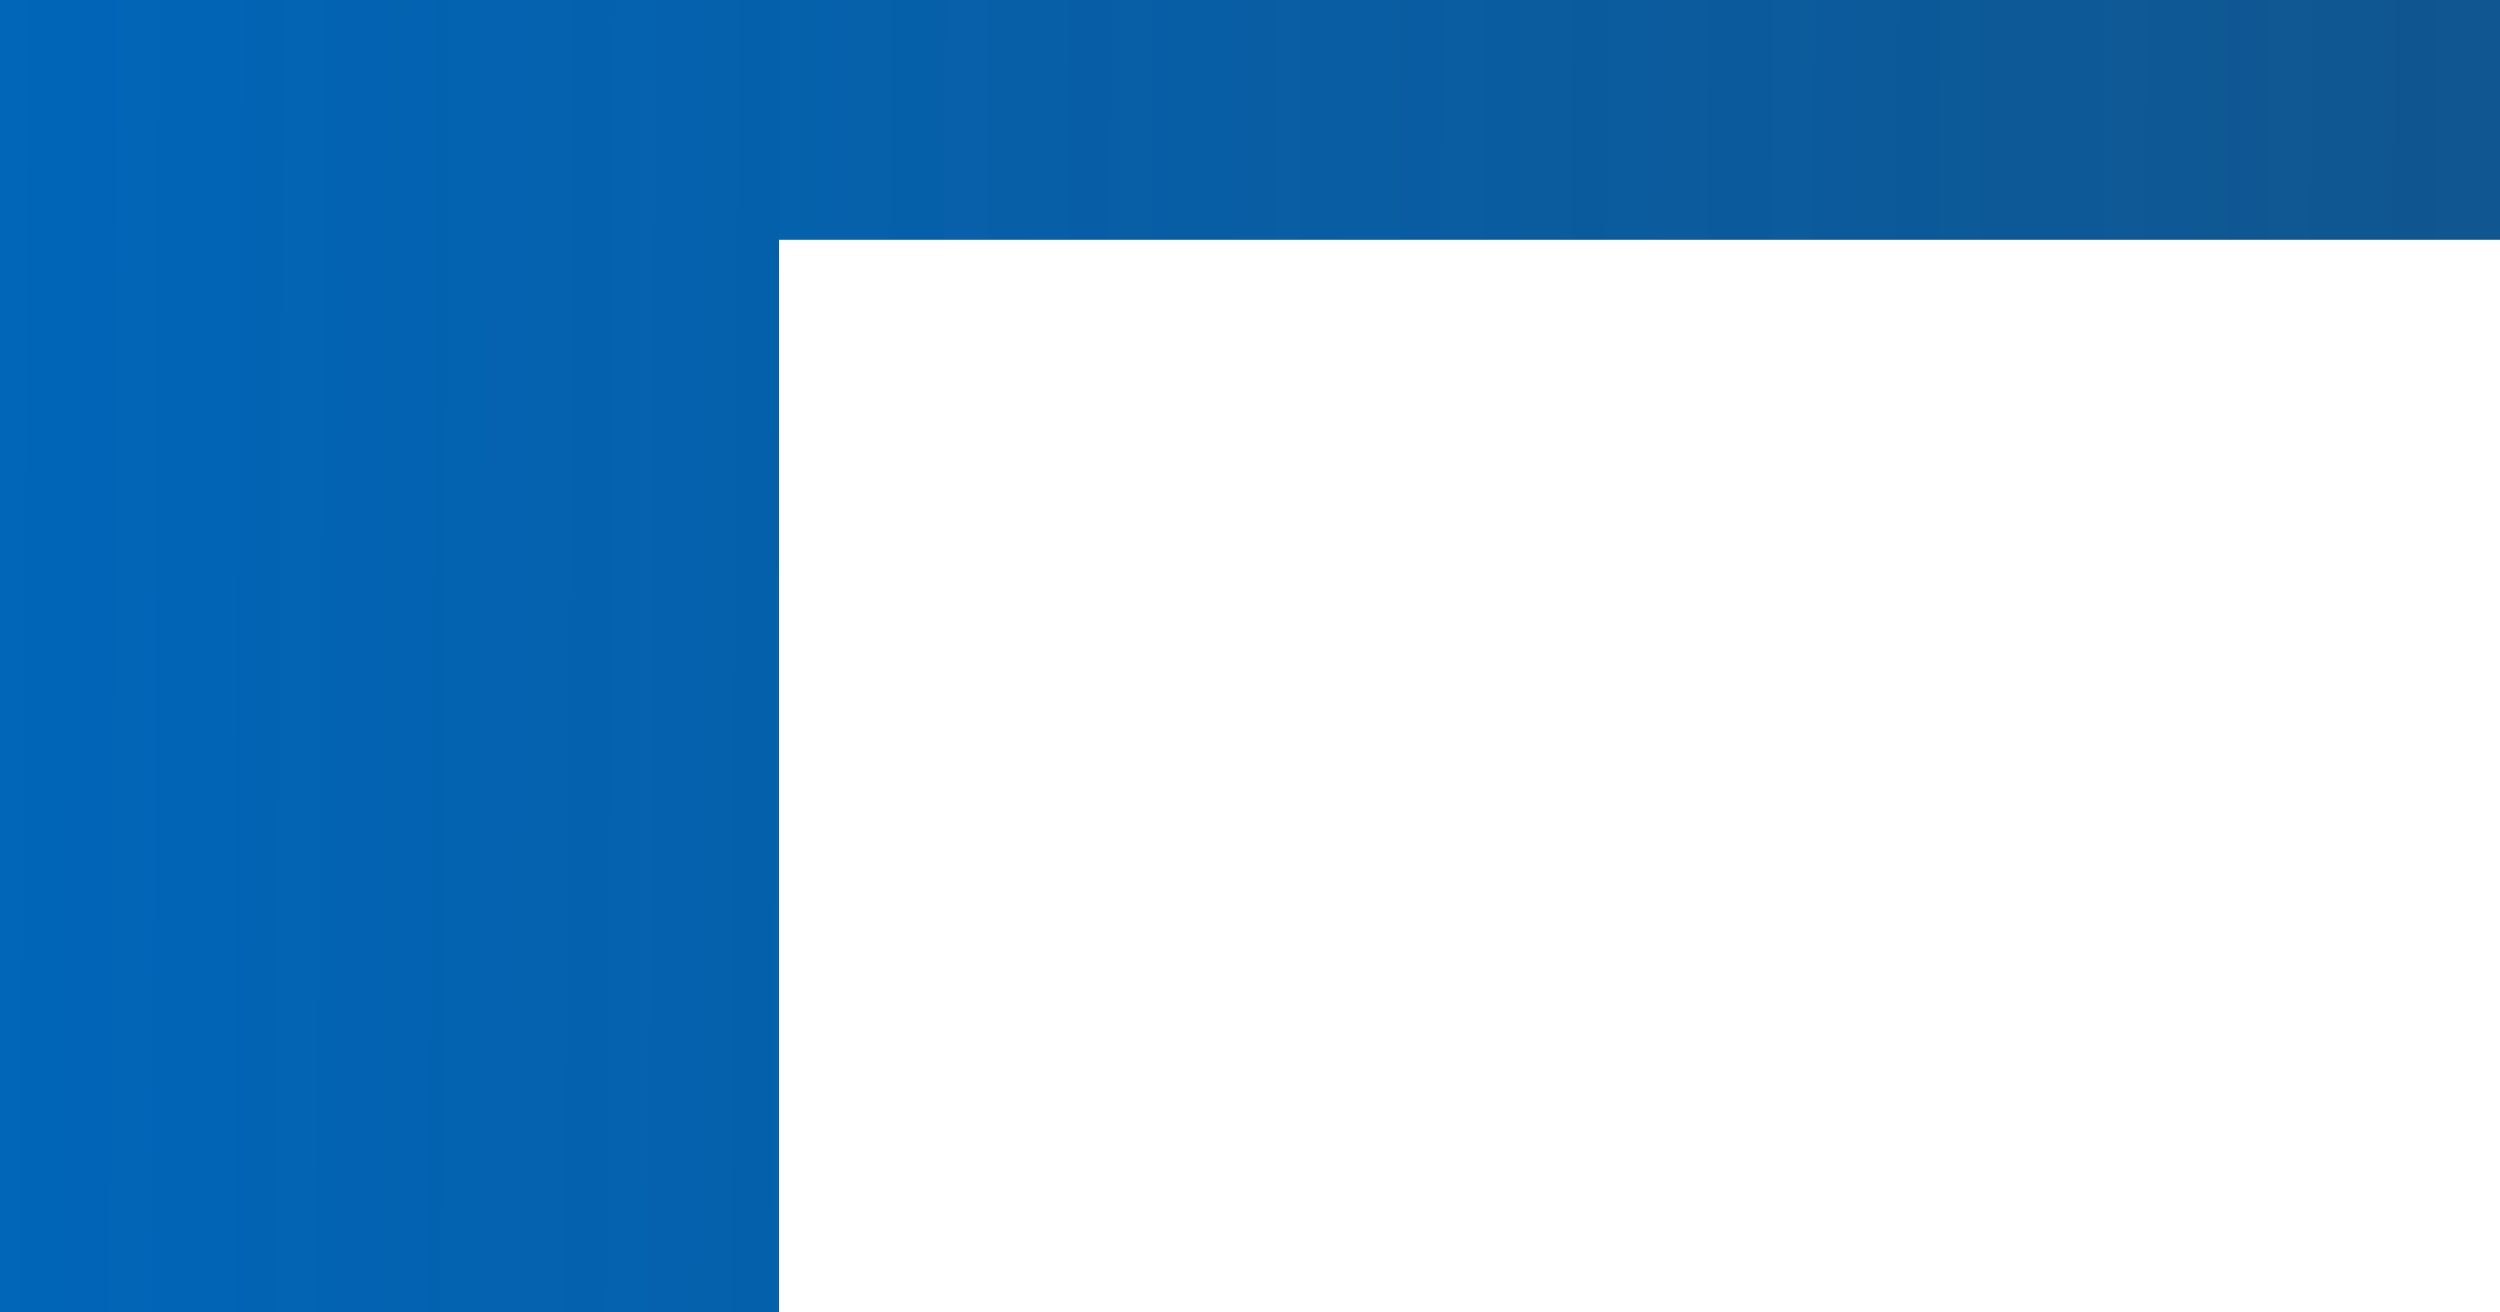 <?xml version="1.0" encoding="UTF-8" standalone="no"?>
<!-- Created with Inkscape (http://www.inkscape.org/) -->

<svg
     xmlns:dc="http://purl.org/dc/elements/1.1/"
     xmlns:cc="http://creativecommons.org/ns#"
     xmlns:rdf="http://www.w3.org/1999/02/22-rdf-syntax-ns#"
     xmlns:svg="http://www.w3.org/2000/svg"
     xmlns="http://www.w3.org/2000/svg"
     xmlns:xlink="http://www.w3.org/1999/xlink"
     xmlns:sodipodi="http://sodipodi.sourceforge.net/DTD/sodipodi-0.dtd"
     xmlns:inkscape="http://www.inkscape.org/namespaces/inkscape"
     width="1200"
     height="630"
     viewBox="0 0 1200 630"
     id="svg2"
     version="1.1"
     inkscape:version="0.91 r13725"
     sodipodi:docname="ogimage.svg">
    <rect x="0" y="0" width="1200" height="630" fill="#333333" stroke="none"/>
    <defs
         id="defs4">
        <linearGradient
             inkscape:collect="always"
             id="linearGradient8113">
            <stop
                 style="stop-color:#0066ba"
                 offset="0"
                 id="stop8115" />
            <stop
                 style="stop-color:#0066ba;stop-opacity:0"
                 offset="1"
                 id="stop8117" />
        </linearGradient>
        <linearGradient
             inkscape:collect="always"
             xlink:href="#linearGradient8113"
             id="linearGradient8119"
             x1="-64.555"
             y1="303.318"
             x2="3988.117"
             y2="328.855"
             gradientUnits="userSpaceOnUse" />
    </defs>
    <sodipodi:namedview
         id="base"
         pagecolor="#ffffff"
         bordercolor="#666666"
         borderopacity="1.0"
         inkscape:pageopacity="0.0"
         inkscape:pageshadow="2"
         inkscape:zoom="0.575"
         inkscape:cx="600"
         inkscape:cy="315"
         inkscape:document-units="px"
         inkscape:current-layer="layer1"
         showgrid="false"
         units="px" />
    <g
         inkscape:label="Layer 1"
         inkscape:groupmode="layer"
         id="layer1"
         transform="translate(0,-422.362)">
        <path
             transform="translate(0,422.362)"
             style="fill:url(#linearGradient8119);fill-rule:evenodd;stroke:#000000;stroke-width:1px"
             d="M -18.057,-54.542 1257.456,-18.427 1239.398,661.19 -64.022,659.549 Z"
             id="path8101"
             inkscape:connector-curvature="0"
             sodipodi:nodetypes="ccccc" />
    </g>
    <g
         inkscape:groupmode="layer"
         id="layer2"
         inkscape:label="Layer 2">
        <flowRoot
             xml:space="preserve"
             id="flowRoot8105"
             style="font-size:40.001px;line-height:125%;font-family:'Helvetica Neue';-inkscape-font-specification:'Helvetica Neue, Normal';letter-spacing:0px;word-spacing:0px;fill:#ffffff;stroke-width:1px"
             transform="matrix(7.809,0,0,7.809,-1920.698,-510.155)"><flowRegion
                 id="flowRegion8107"><rect
                     id="rect8109"
                     width="617.237"
                     height="472.777"
                     x="293.844"
                     y="80.068"
                     style="-inkscape-font-specification:'Helvetica Neue, Normal'" /></flowRegion><flowPara
                 id="flowPara8111">CC</flowPara></flowRoot>    </g>
</svg>
